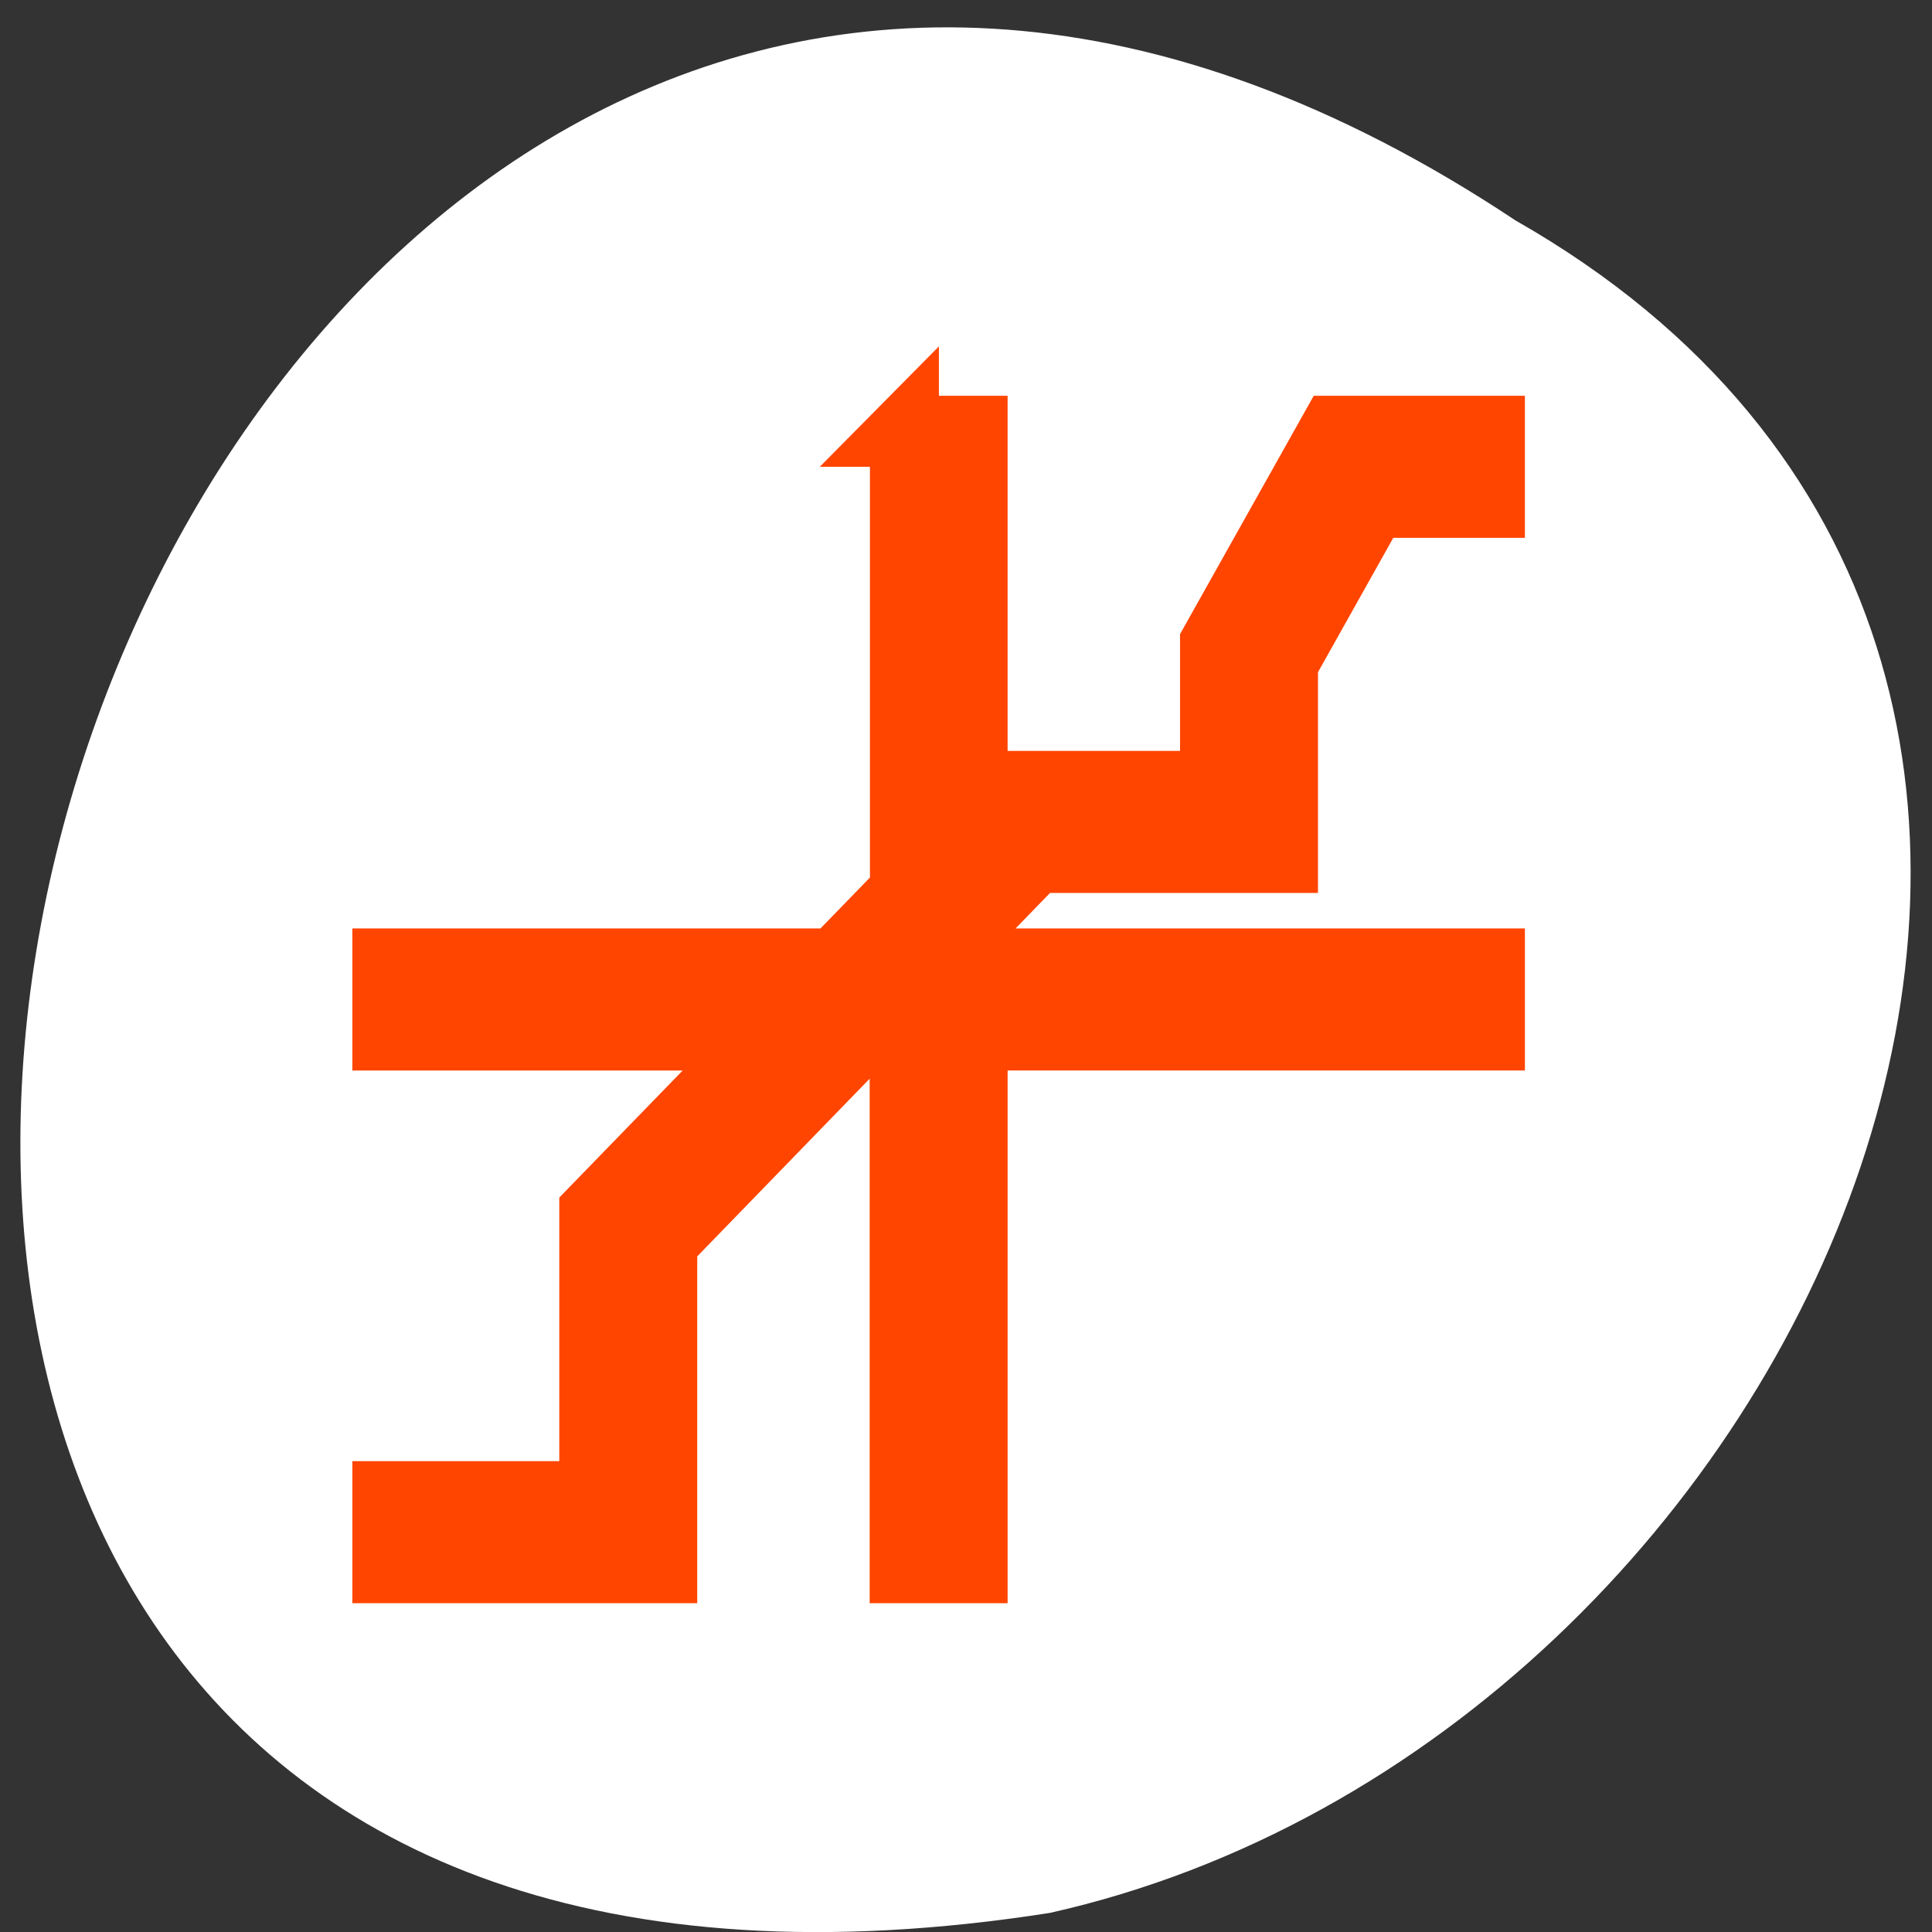 <svg xmlns="http://www.w3.org/2000/svg" viewBox="0 0 256 256"><rect x="0" y="0" width="256" height="256" fill="#333333" stroke="none"/><g transform="matrix(0 0.992 -0.992 0 1046.65 1.244)" style="fill:#dc143c;color:#000"><path d="m 28.19 852.66 c -127.95 192.46 263.72 302.82 226.07 62.2 -23.02 -102.82 -167.39 -165.22 -226.07 -62.2 z" style="fill:#fff"/><path transform="matrix(0 -9.213 9.487 0 27.856 1031.02)" d="m 10.5 3 v 6.494 l -1.01 1.01 h -6.494 v 1 h 5.496 l -2.496 2.496 v 0.004 v 0.789 v 3.211 h -3 v 1 h 4 v -1 v -3.59 l 2.908 -2.91 h 0.592 v 7.5 h 1 v -7.5 h 7.5 v -1 h -7.5 v -0.592 l 0.908 -0.908 h 3.592 v -1 v -1.742 l 1.303 -2.258 h 1.697 v -1 h -1.119 h -1.154 l -1.727 2.99 v 2 v 0.01 h -1.646 h -1.354 h -0.006 l -0.494 0.494 v -5.494 h -1 z" style="fill:#ff4500;stroke:#ff4500"/></g></svg>